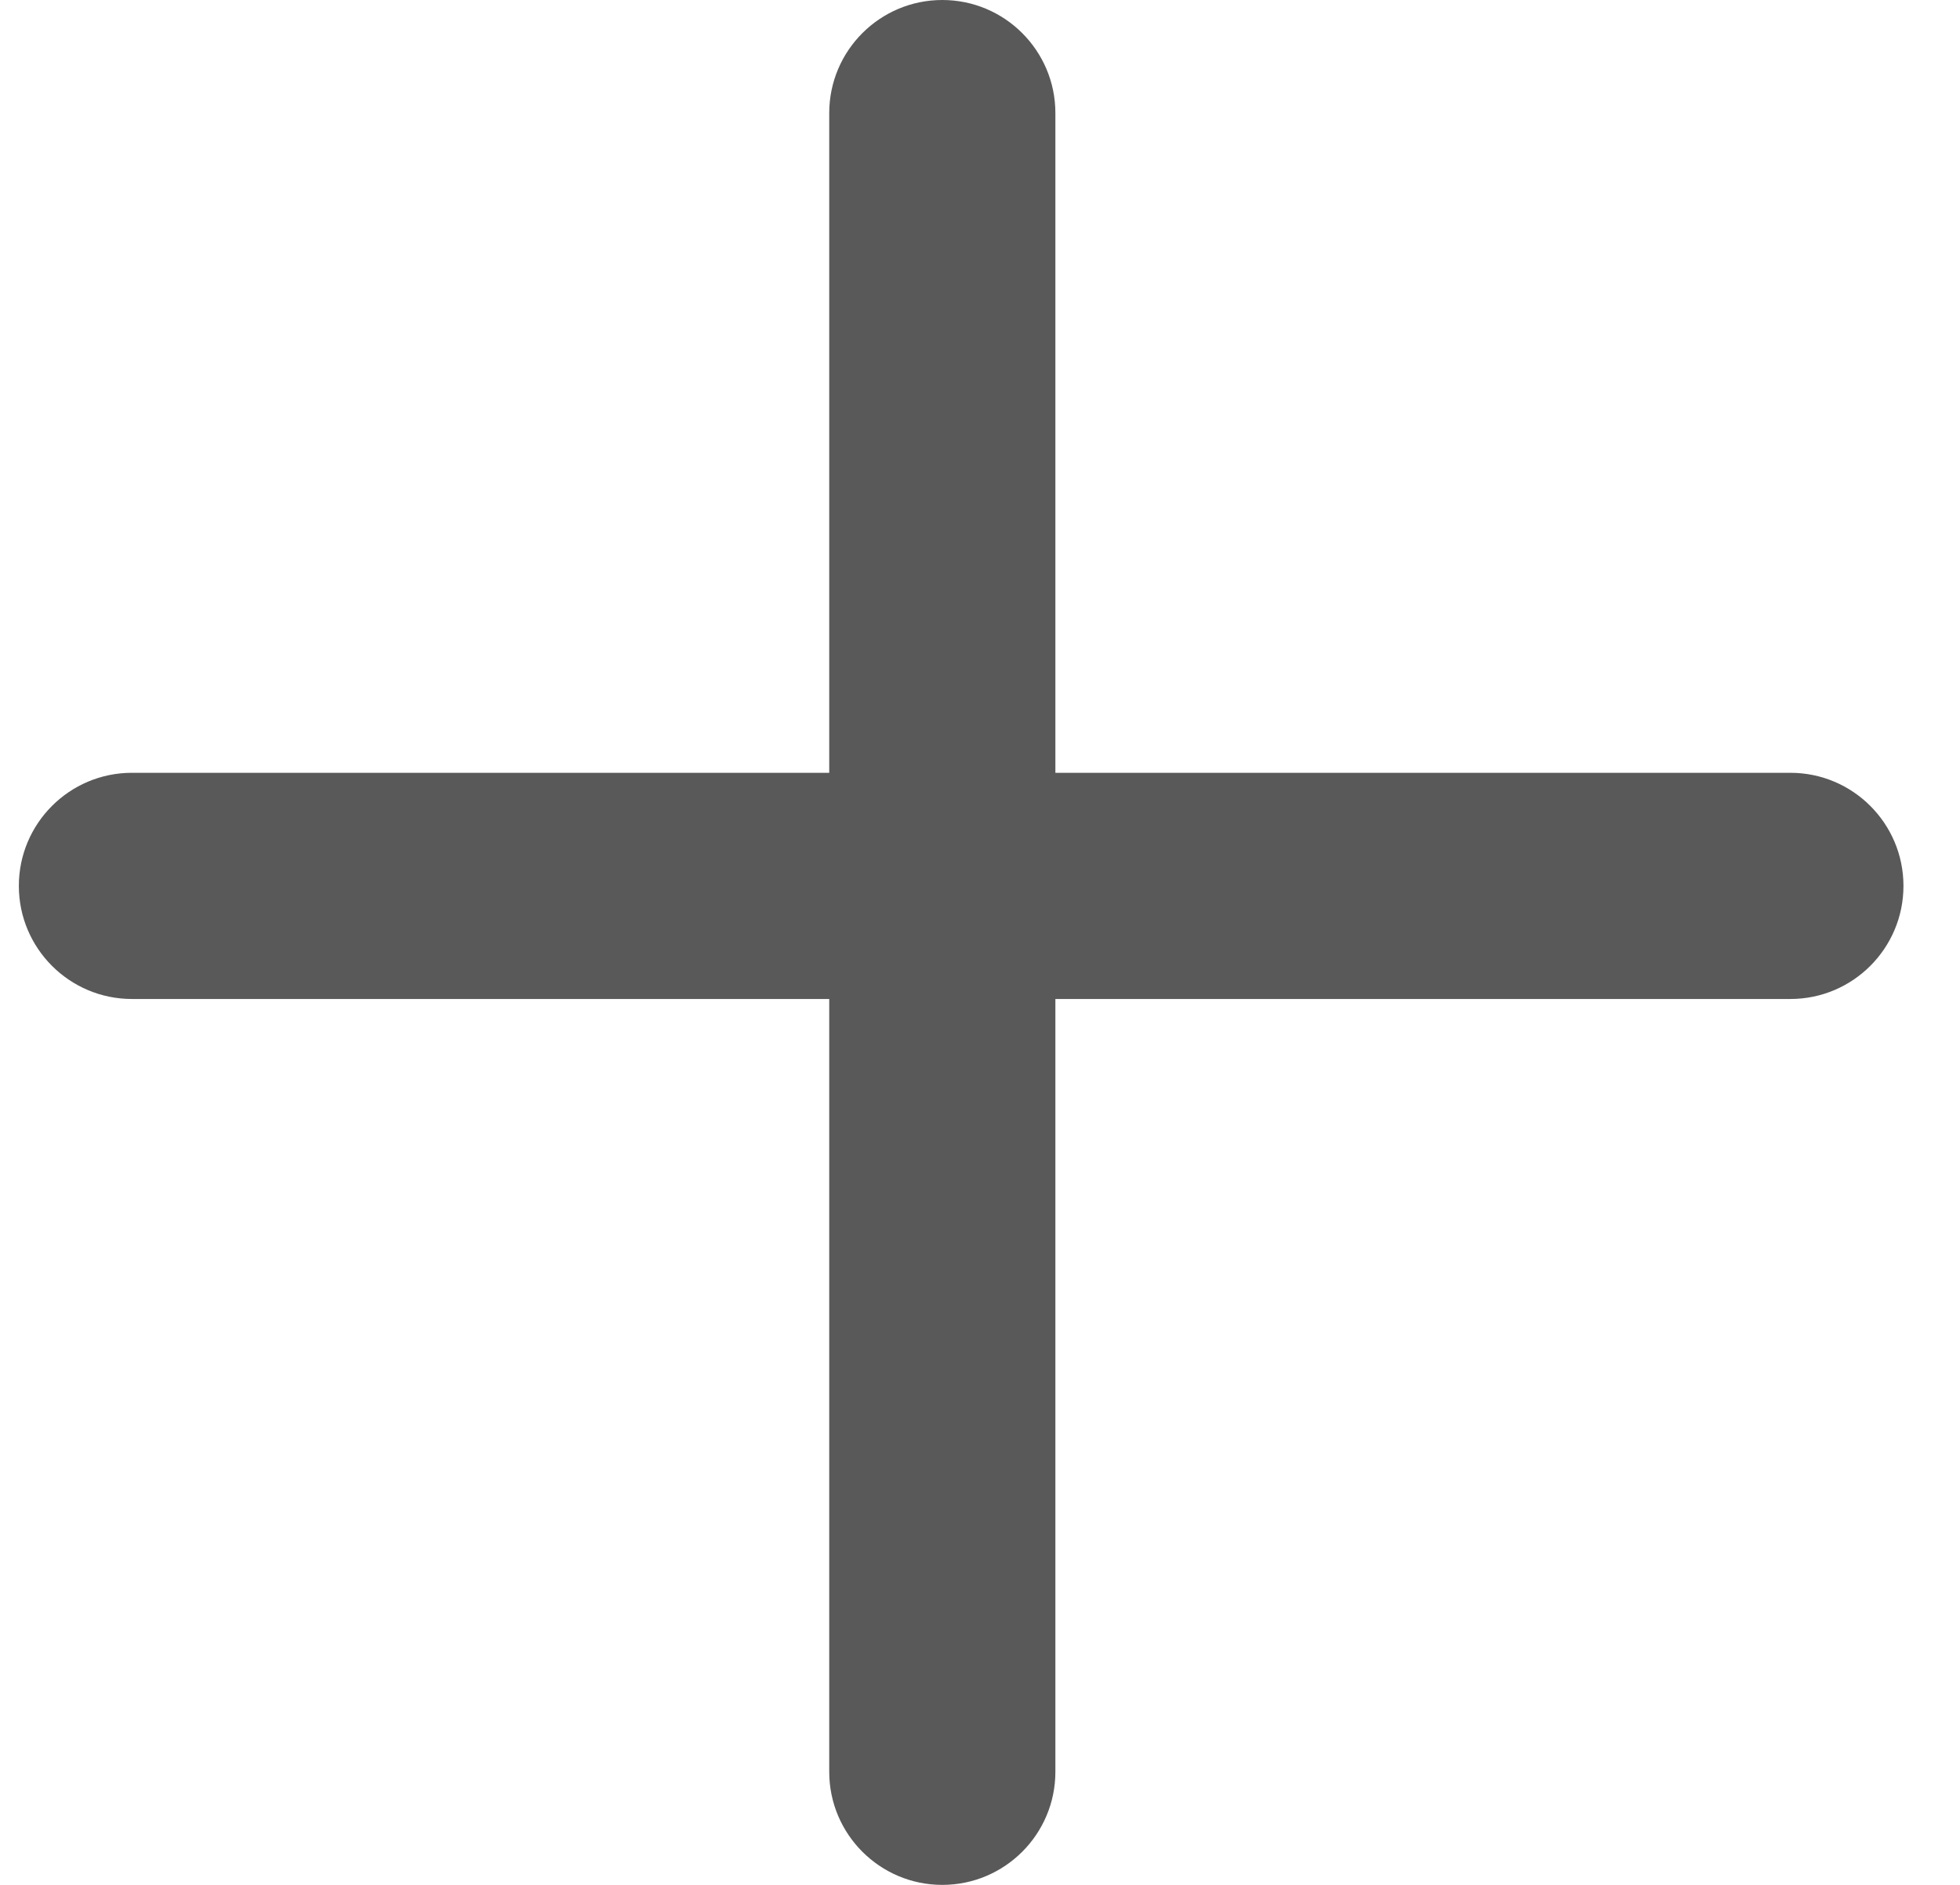 <svg width="26" height="25" viewBox="0 0 26 25" fill="none" xmlns="http://www.w3.org/2000/svg">
<path fill-rule="evenodd" clip-rule="evenodd" d="M12.5 0C13.328 0 14 0.672 14 1.5V23.5C14 24.328 13.328 25 12.5 25C11.672 25 11 24.328 11 23.5V1.5C11 0.672 11.672 0 12.5 0Z" fill="#595959"/>
<path fill-rule="evenodd" clip-rule="evenodd" d="M0.25 11.75C0.25 10.922 0.922 10.25 1.75 10.25L23.75 10.25C24.578 10.25 25.25 10.922 25.25 11.75C25.25 12.578 24.578 13.25 23.75 13.25L1.75 13.25C0.922 13.25 0.25 12.578 0.25 11.75Z" fill="#595959"/>
</svg>
